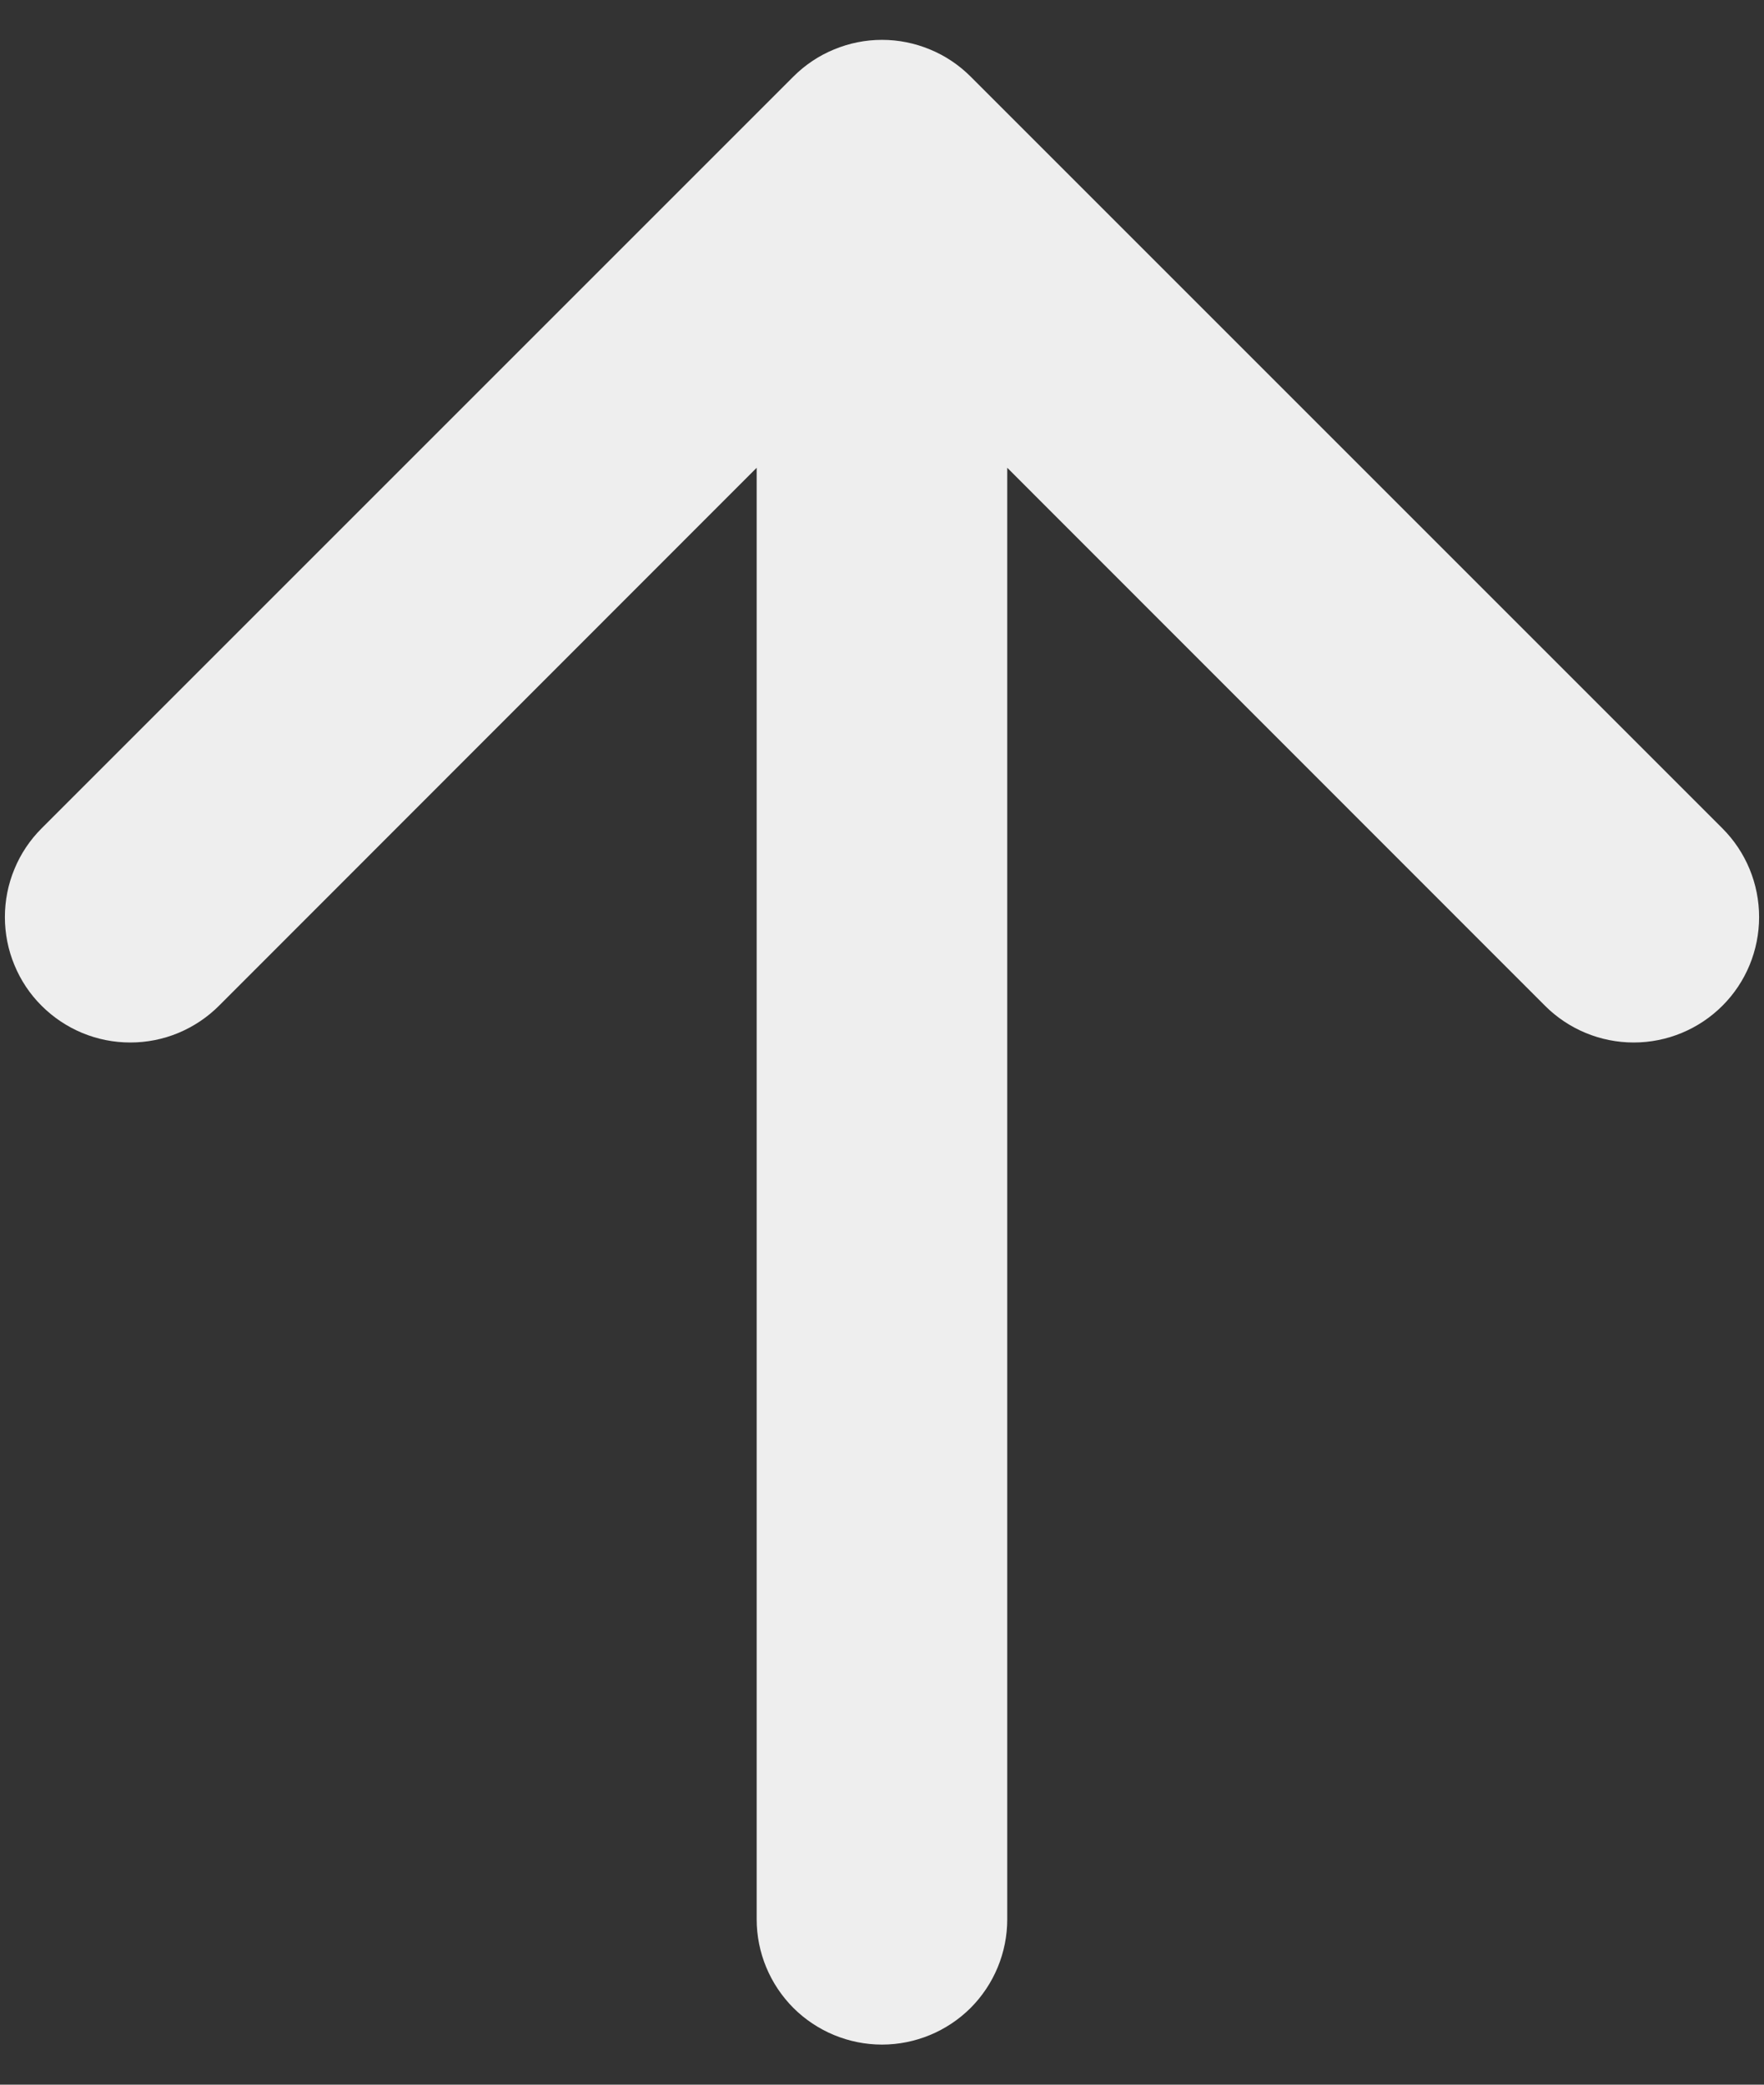 <svg width="22" height="26" viewBox="0 0 22 26" fill="none" xmlns="http://www.w3.org/2000/svg">
<rect x="0" y="0" width="22" height="26" fill="#333333" stroke="none"/>
<path fill-rule="evenodd" clip-rule="evenodd" d="M12.562 23.938C12.562 24.352 12.398 24.749 12.105 25.043C11.812 25.335 11.414 25.5 11 25.5C10.586 25.5 10.188 25.335 9.895 25.043C9.602 24.749 9.437 24.352 9.437 23.938L9.437 5.834L2.731 12.544C2.586 12.689 2.413 12.804 2.224 12.883C2.034 12.962 1.83 13.002 1.625 13.002C1.42 13.002 1.216 12.962 1.026 12.883C0.836 12.804 0.664 12.689 0.519 12.544C0.373 12.399 0.258 12.226 0.18 12.036C0.101 11.847 0.061 11.643 0.061 11.438C0.061 11.232 0.101 11.029 0.18 10.839C0.258 10.649 0.373 10.477 0.519 10.331L9.894 0.956C10.039 0.811 10.211 0.695 10.401 0.617C10.591 0.538 10.794 0.497 11 0.497C11.206 0.497 11.409 0.538 11.599 0.617C11.789 0.695 11.961 0.811 12.106 0.956L21.481 10.331C21.775 10.625 21.939 11.023 21.939 11.438C21.939 11.852 21.775 12.251 21.481 12.544C21.188 12.837 20.79 13.002 20.375 13.002C19.96 13.002 19.562 12.837 19.269 12.544L12.562 5.834L12.562 23.938Z" fill="#EEEEEE"/>
</svg>
